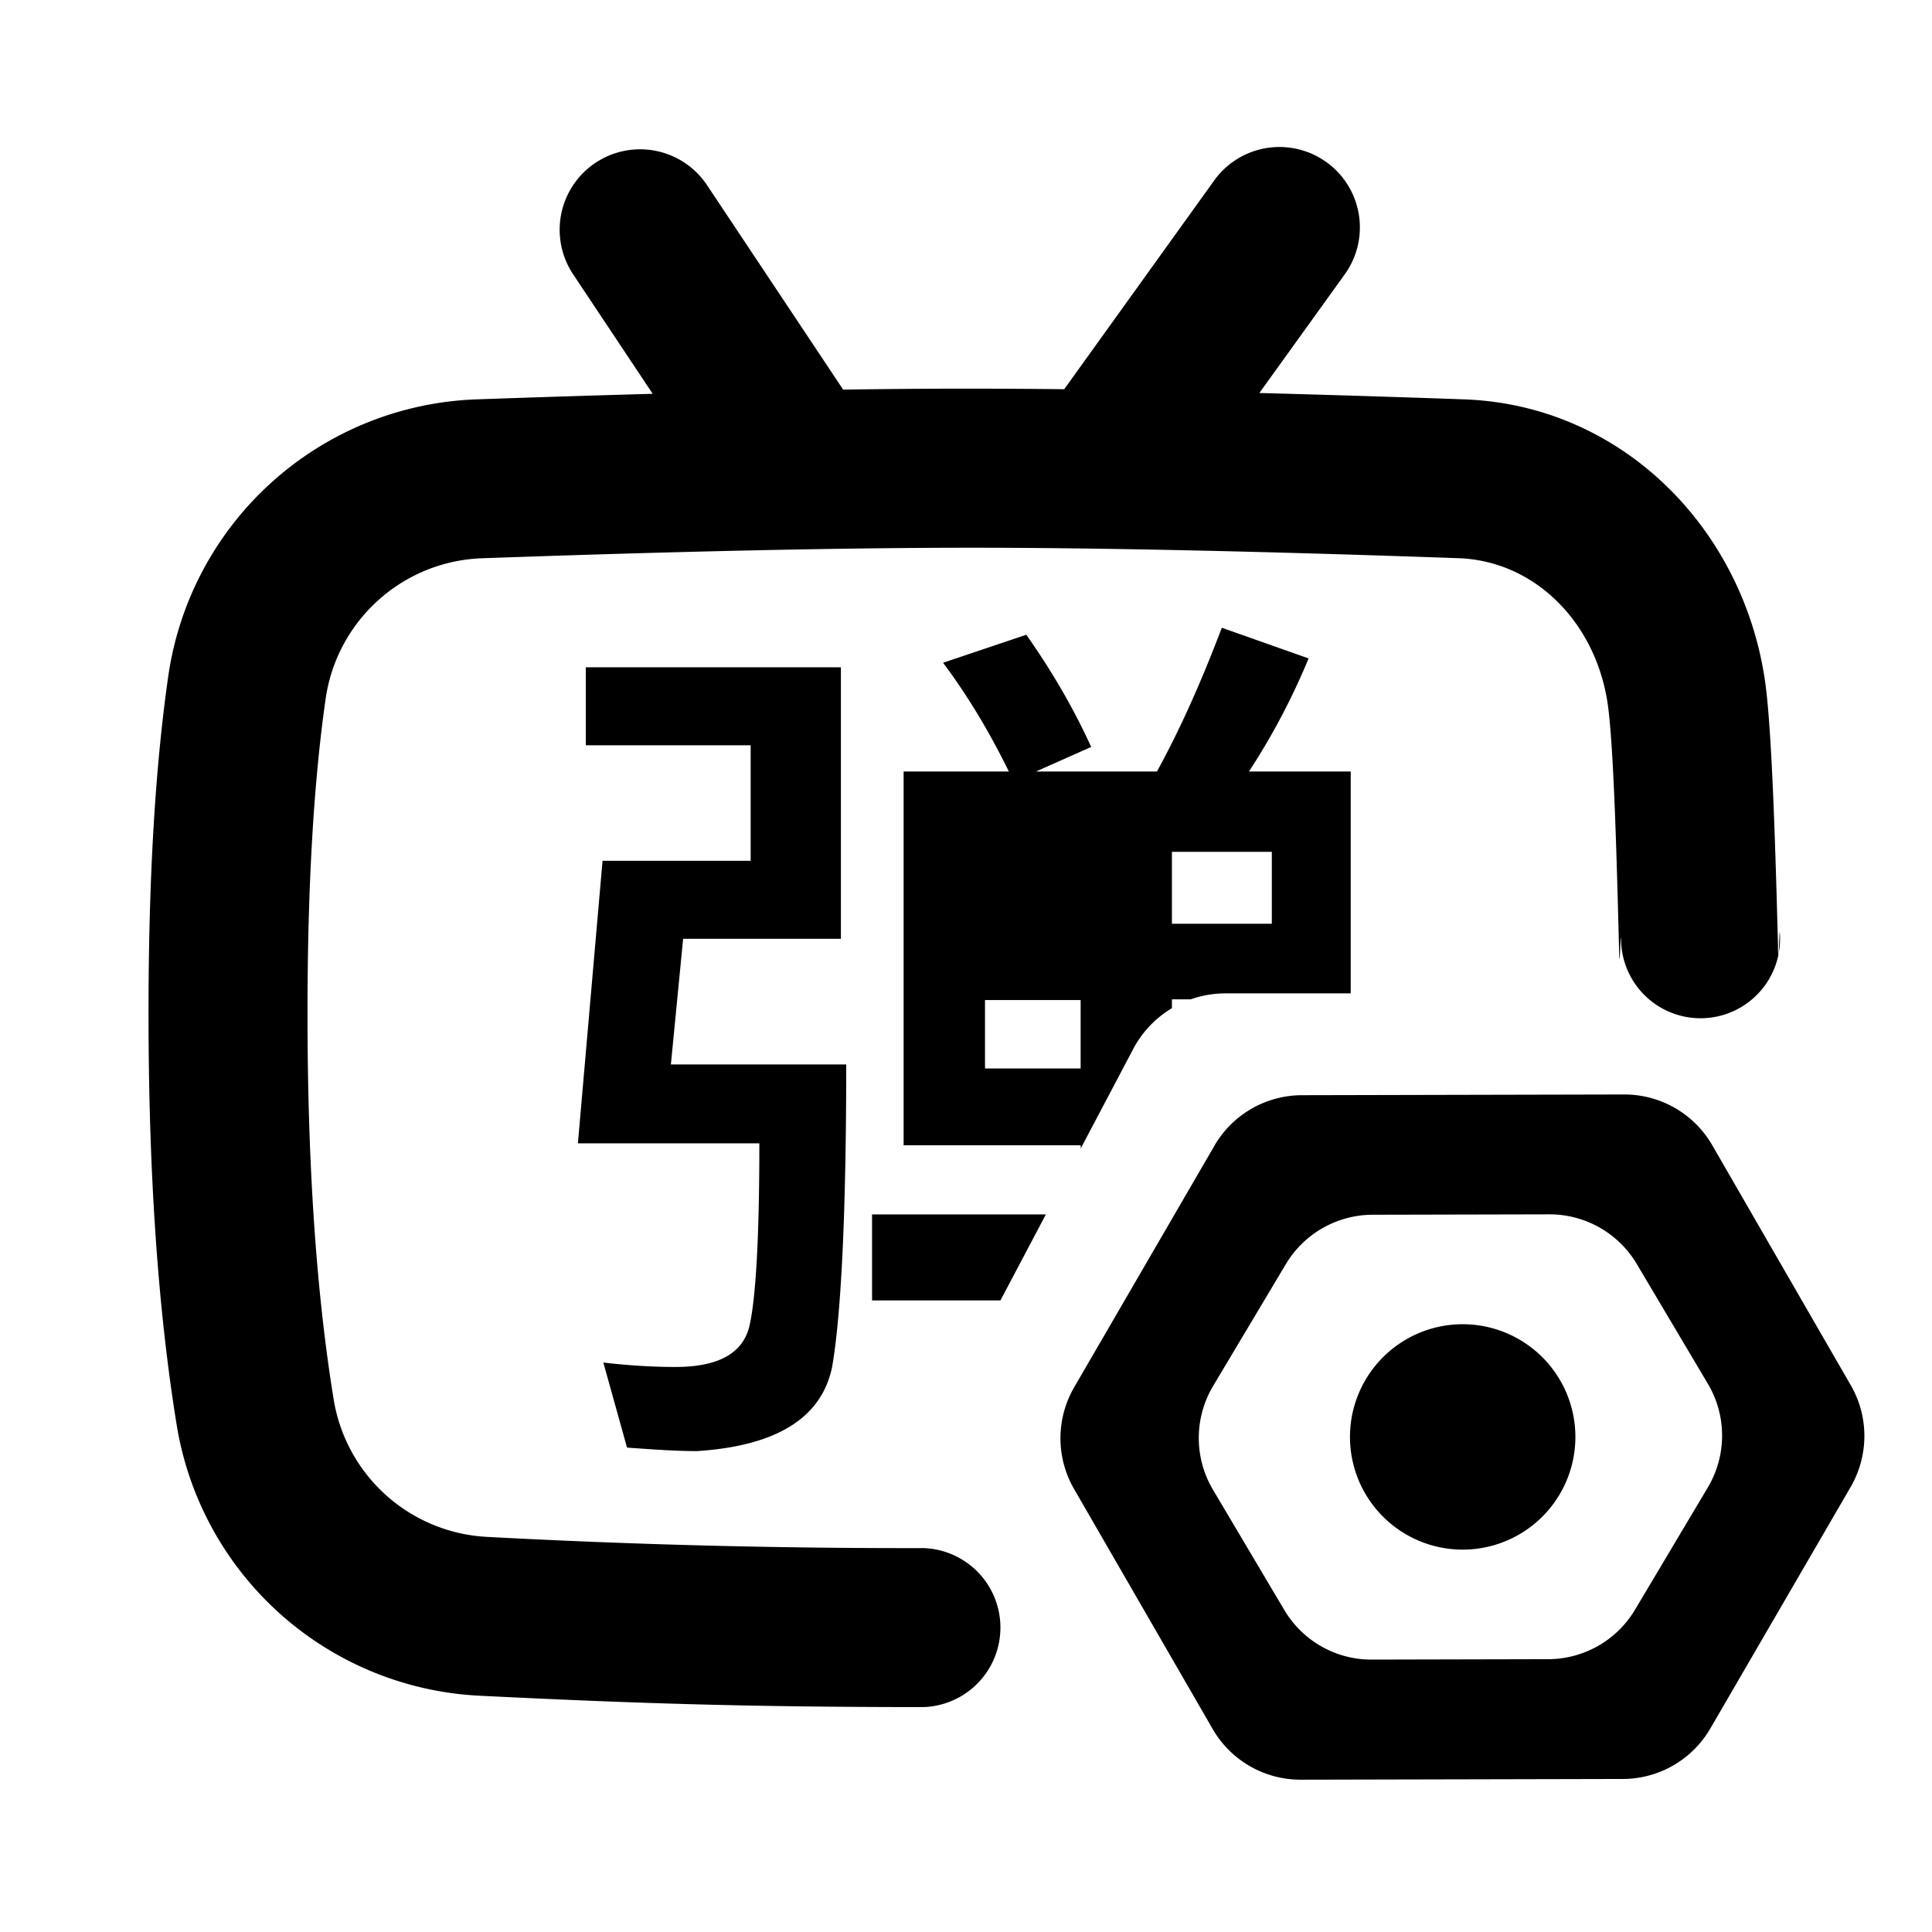 <svg viewBox="0 0 24 24" xmlns="http://www.w3.org/2000/svg">
  <path
    d="M15.645 4.881l1.06-1.473a.998.998 0 10-1.622-1.166L13.22 4.835a110.67 110.67 0 00-1.1-.007h-.131c-.47 0-.975.004-1.515.012L8.783 2.3A.998.998 0 007.12 3.408l.988 1.484c-.688.019-1.418.042-2.188.069a4.013 4.013 0 00-3.83 3.44c-.165 1.15-.245 2.545-.245 4.185 0 1.965.115 3.67.35 5.116a4.012 4.012 0 003.763 3.363c1.903.094 3.317.141 5.513.141a.988.988 0 000-1.975 97.58 97.58 0 01-5.416-.139 2.037 2.037 0 01-1.91-1.708c-.216-1.324-.325-2.924-.325-4.798 0-1.563.076-2.864.225-3.904.14-.977.96-1.713 1.945-1.747 2.444-.087 4.465-.13 6.063-.131 1.598 0 3.62.044 6.064.13.96.034 1.71.81 1.855 1.814.075.524.113 1.962.141 3.065v.002c.005.183.01.07.014-.038.004-.096.008-.189.011-.081a.987.987 0 101.974-.069c-.004-.105-.007-.009-.011.09-.002.056-.004.112-.007.135l-.002.01a.574.574 0 01-.005-.091v-.027c-.03-1.118-.073-2.663-.16-3.276-.273-1.906-1.783-3.438-3.74-3.507-.905-.032-1.752-.058-2.543-.079zm-3.113 4.703h-1.307v4.643h2.2v.04l.651-1.234c.113-.215.281-.389.482-.509v-.11h.235c.137-.049.283-.074.433-.074h1.553V9.584h-1.264a8.5 8.5 0 00.741-1.405l-1.078-.381c-.24.631-.501 1.23-.806 1.786h-1.503l.686-.305c-.228-.501-.5-.959-.806-1.394l-1.034.348c.294.392.566.839.817 1.35zm-1.7 5.502h2.16l-.564 1.068h-1.595v-1.068zm-2.498-1.863l.152-1.561h1.96V8.289H7.277v.969h2.048v1.435h-1.84l-.306 3.51h2.254c0 1.155-.043 1.906-.12 2.255-.076.348-.38.523-.925.523-.305 0-.61-.022-.893-.055l.294 1.056.061.005c.282.02.546.039.81.039.991-.065 1.547-.414 1.677-1.046.11-.631.175-1.883.175-3.757H8.334zm5.09-.8v.85h-1.188v-.85h1.187zm-1.188-.955h1.187v-.893h-1.187v.893zm2.322.007v-.893h1.241v.893h-1.241zm.528 2.757a1.26 1.26 0 011.087-.627l4.003-.009a1.26 1.26 0 011.094.63l1.721 2.982c.226.39.225.872-.001 1.263l-1.743 3a1.26 1.26 0 01-1.086.628l-4.003.009a1.26 1.26 0 01-1.094-.63l-1.722-2.982a1.26 1.26 0 01.002-1.263l1.742-3zm1.967.858a1.26 1.26 0 00-1.08.614l-.903 1.513a1.26 1.26 0 00-.002 1.289l.885 1.492c.227.384.64.62 1.086.618l2.192-.005a1.26 1.26 0 001.08-.615l.904-1.518a1.26 1.26 0 00.001-1.288l-.884-1.489a1.26 1.26 0 00-1.086-.616l-2.193.005zm2.517 2.76a1.4 1.4 0 11-2.8 0 1.4 1.4 0 012.8 0z"
    fill="currentColor">
  </path>
</svg>

